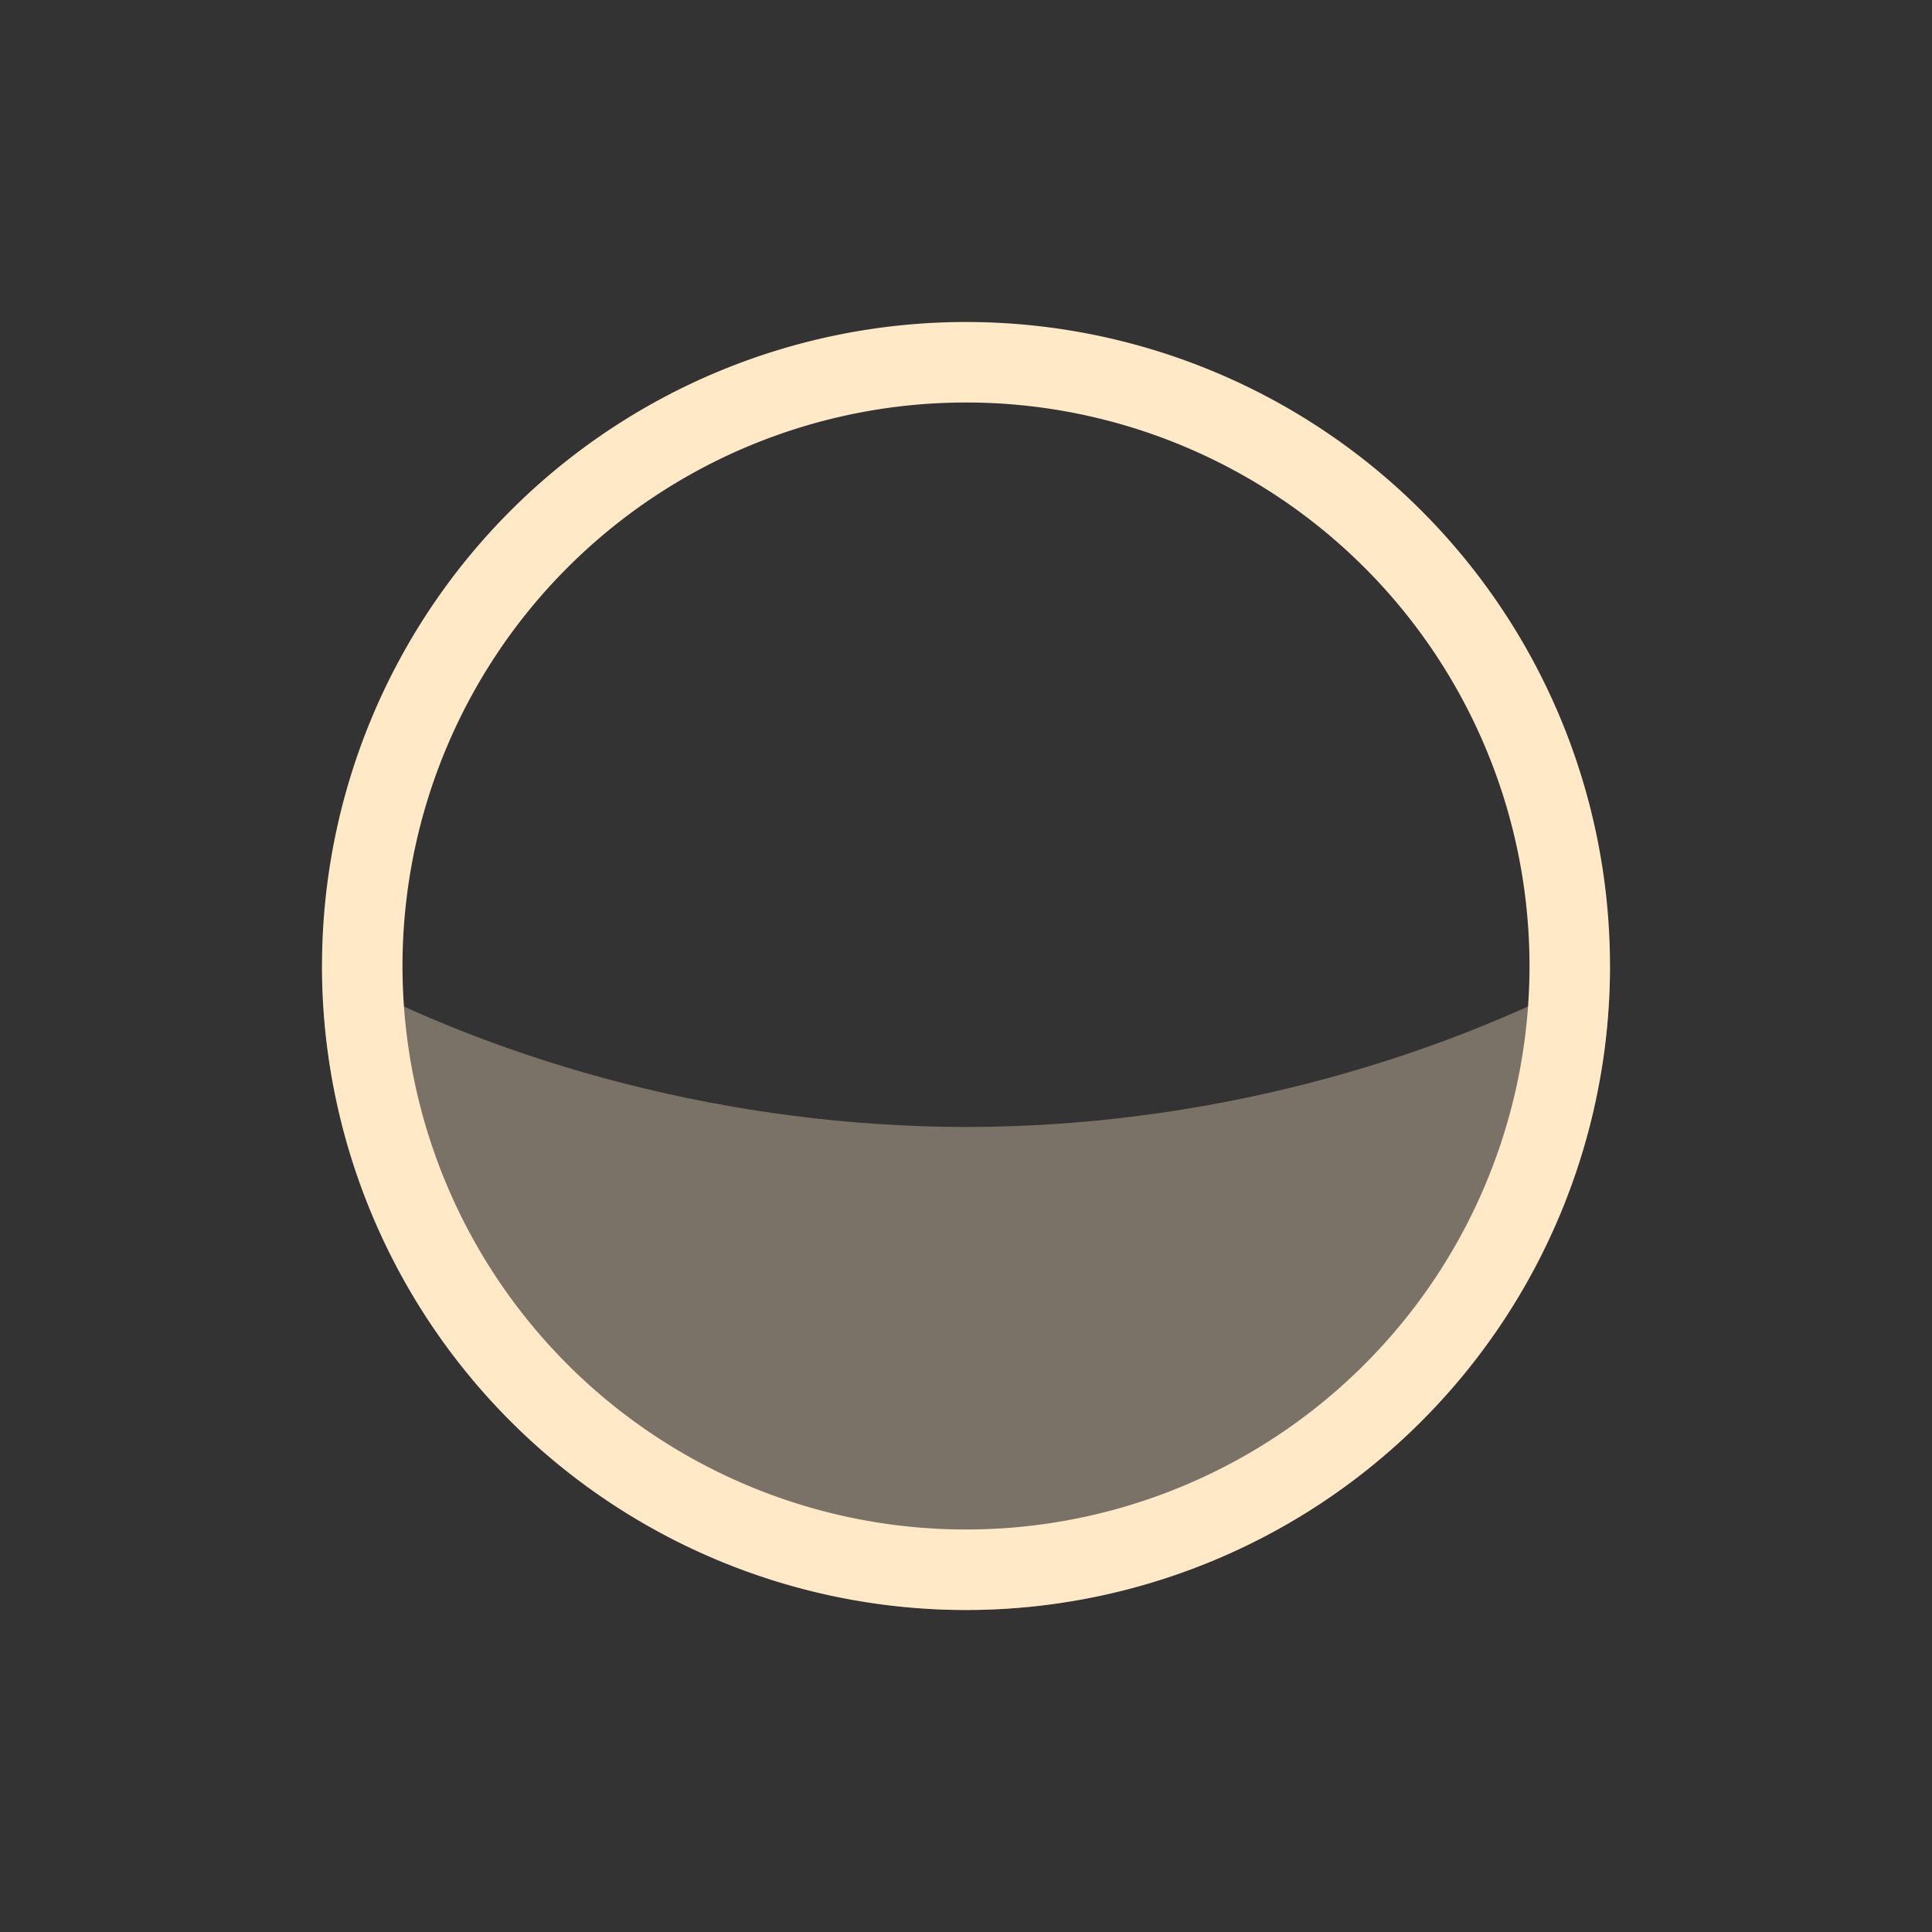 <svg xmlns="http://www.w3.org/2000/svg" width="24" height="24" version="1.1">
 <rect width="100%" height="100%" fill="#333333" stroke="none"/>
 <defs>
  <style id="current-color-scheme" type="text/css">
   .ColorScheme-Text { color:#ffe9c7; } .ColorScheme-Highlight { color:#4285f4; } .ColorScheme-NeutralText { color:#ff9800; } .ColorScheme-PositiveText { color:#4caf50; } .ColorScheme-NegativeText { color:#f44336; }
  </style>
 </defs>
 <g transform="matrix(1,0,0,1,4,4)">
  <path style="opacity:.35;fill:currentColor" class="ColorScheme-Text" d="M 0,8 C 0,12.385 3.614,16 8,16 12.381,16 16,12.381 16,8 13.716,9.235 10.898,9.999 8,10 5.1,9.996 2.282,9.239 0,8 Z"/>
  <path style="fill:currentColor" class="ColorScheme-Text" d="M 8 0 A 8 8 0 0 0 0 8 A 8 8 0 0 0 8 16 A 8 8 0 0 0 16 8 A 8 8 0 0 0 8 0 z M 8 1 A 7 7 0 0 1 15 8 A 7 7 0 0 1 8 15 A 7 7 0 0 1 1 8 A 7 7 0 0 1 8 1 z"/>
 </g>
</svg>
